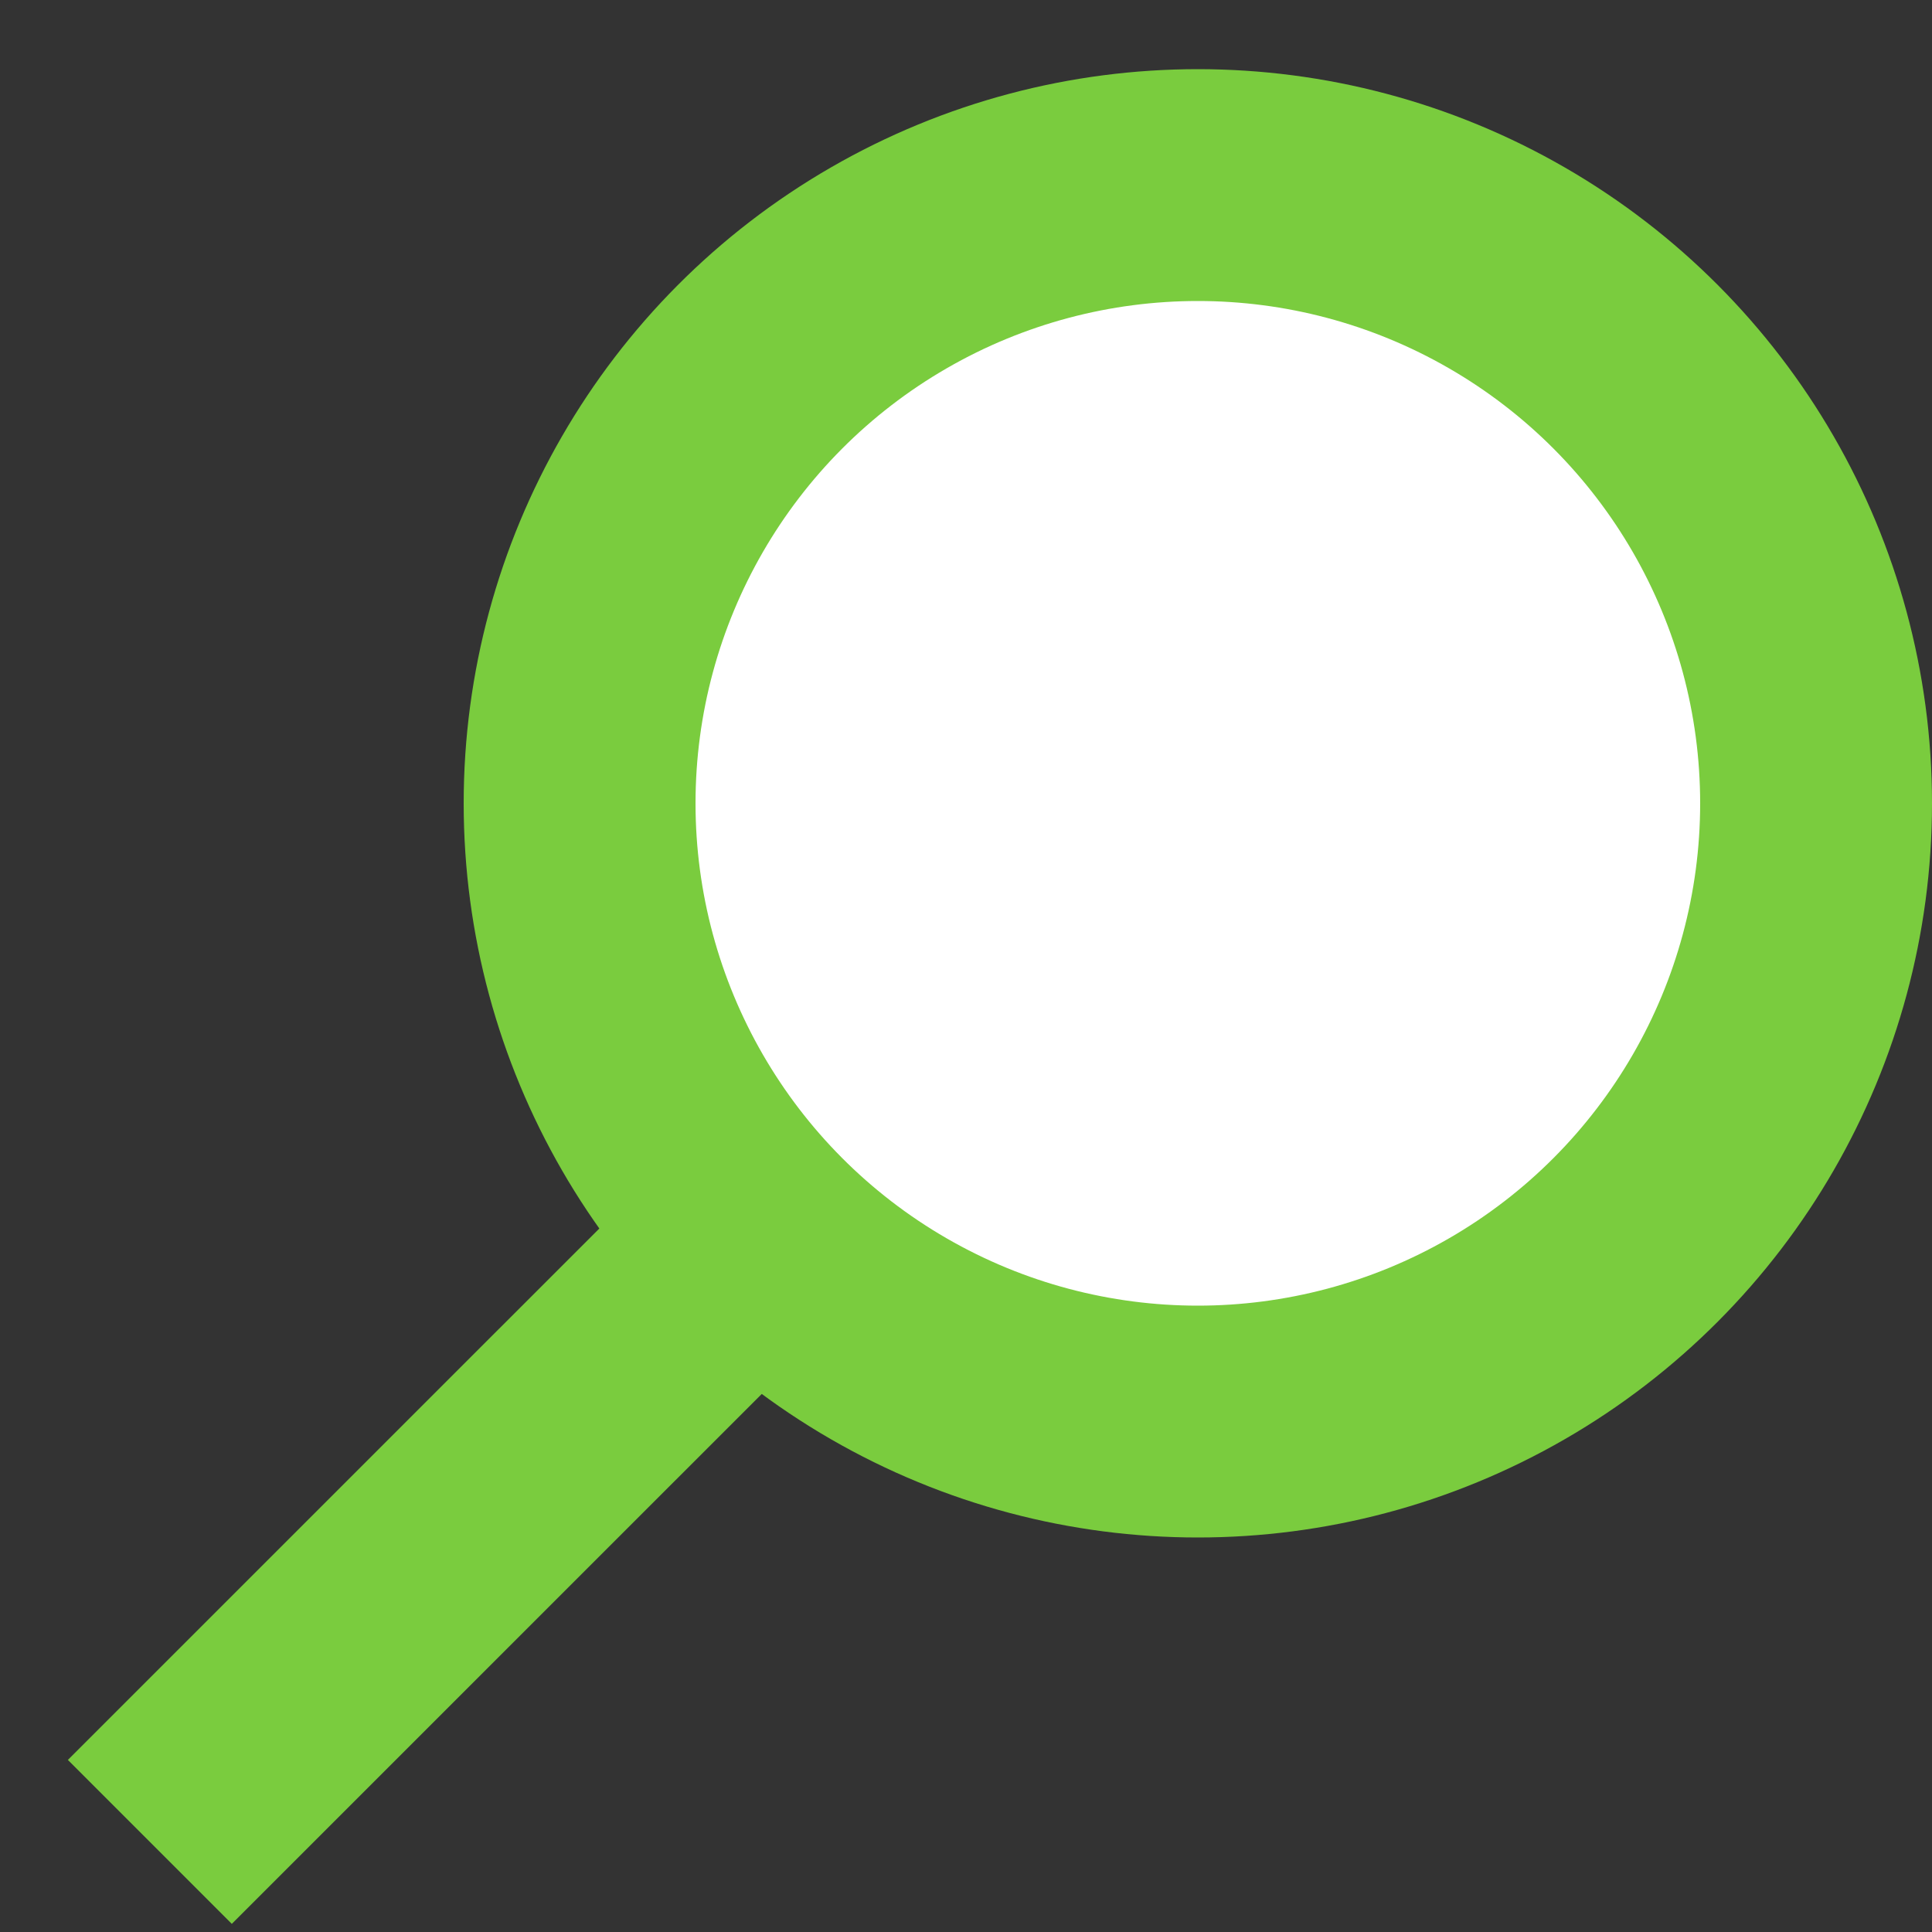 <svg width="25" height="25" viewBox="0 0 25 25" fill="none" xmlns="http://www.w3.org/2000/svg">
<rect x="0" y="0" width="25" height="25" fill="#333333" stroke="none"/>
<g id="Search Icon">
<line id="Line" x1="1.939" y1="23.834" x2="17.496" y2="8.278" stroke="#7ACC3E" stroke-width="3"/>
<circle id="Ellipse" cx="15.5" cy="10.395" r="8" fill="white" stroke="#7ACC3E" stroke-width="3"/>
</g>
</svg>

